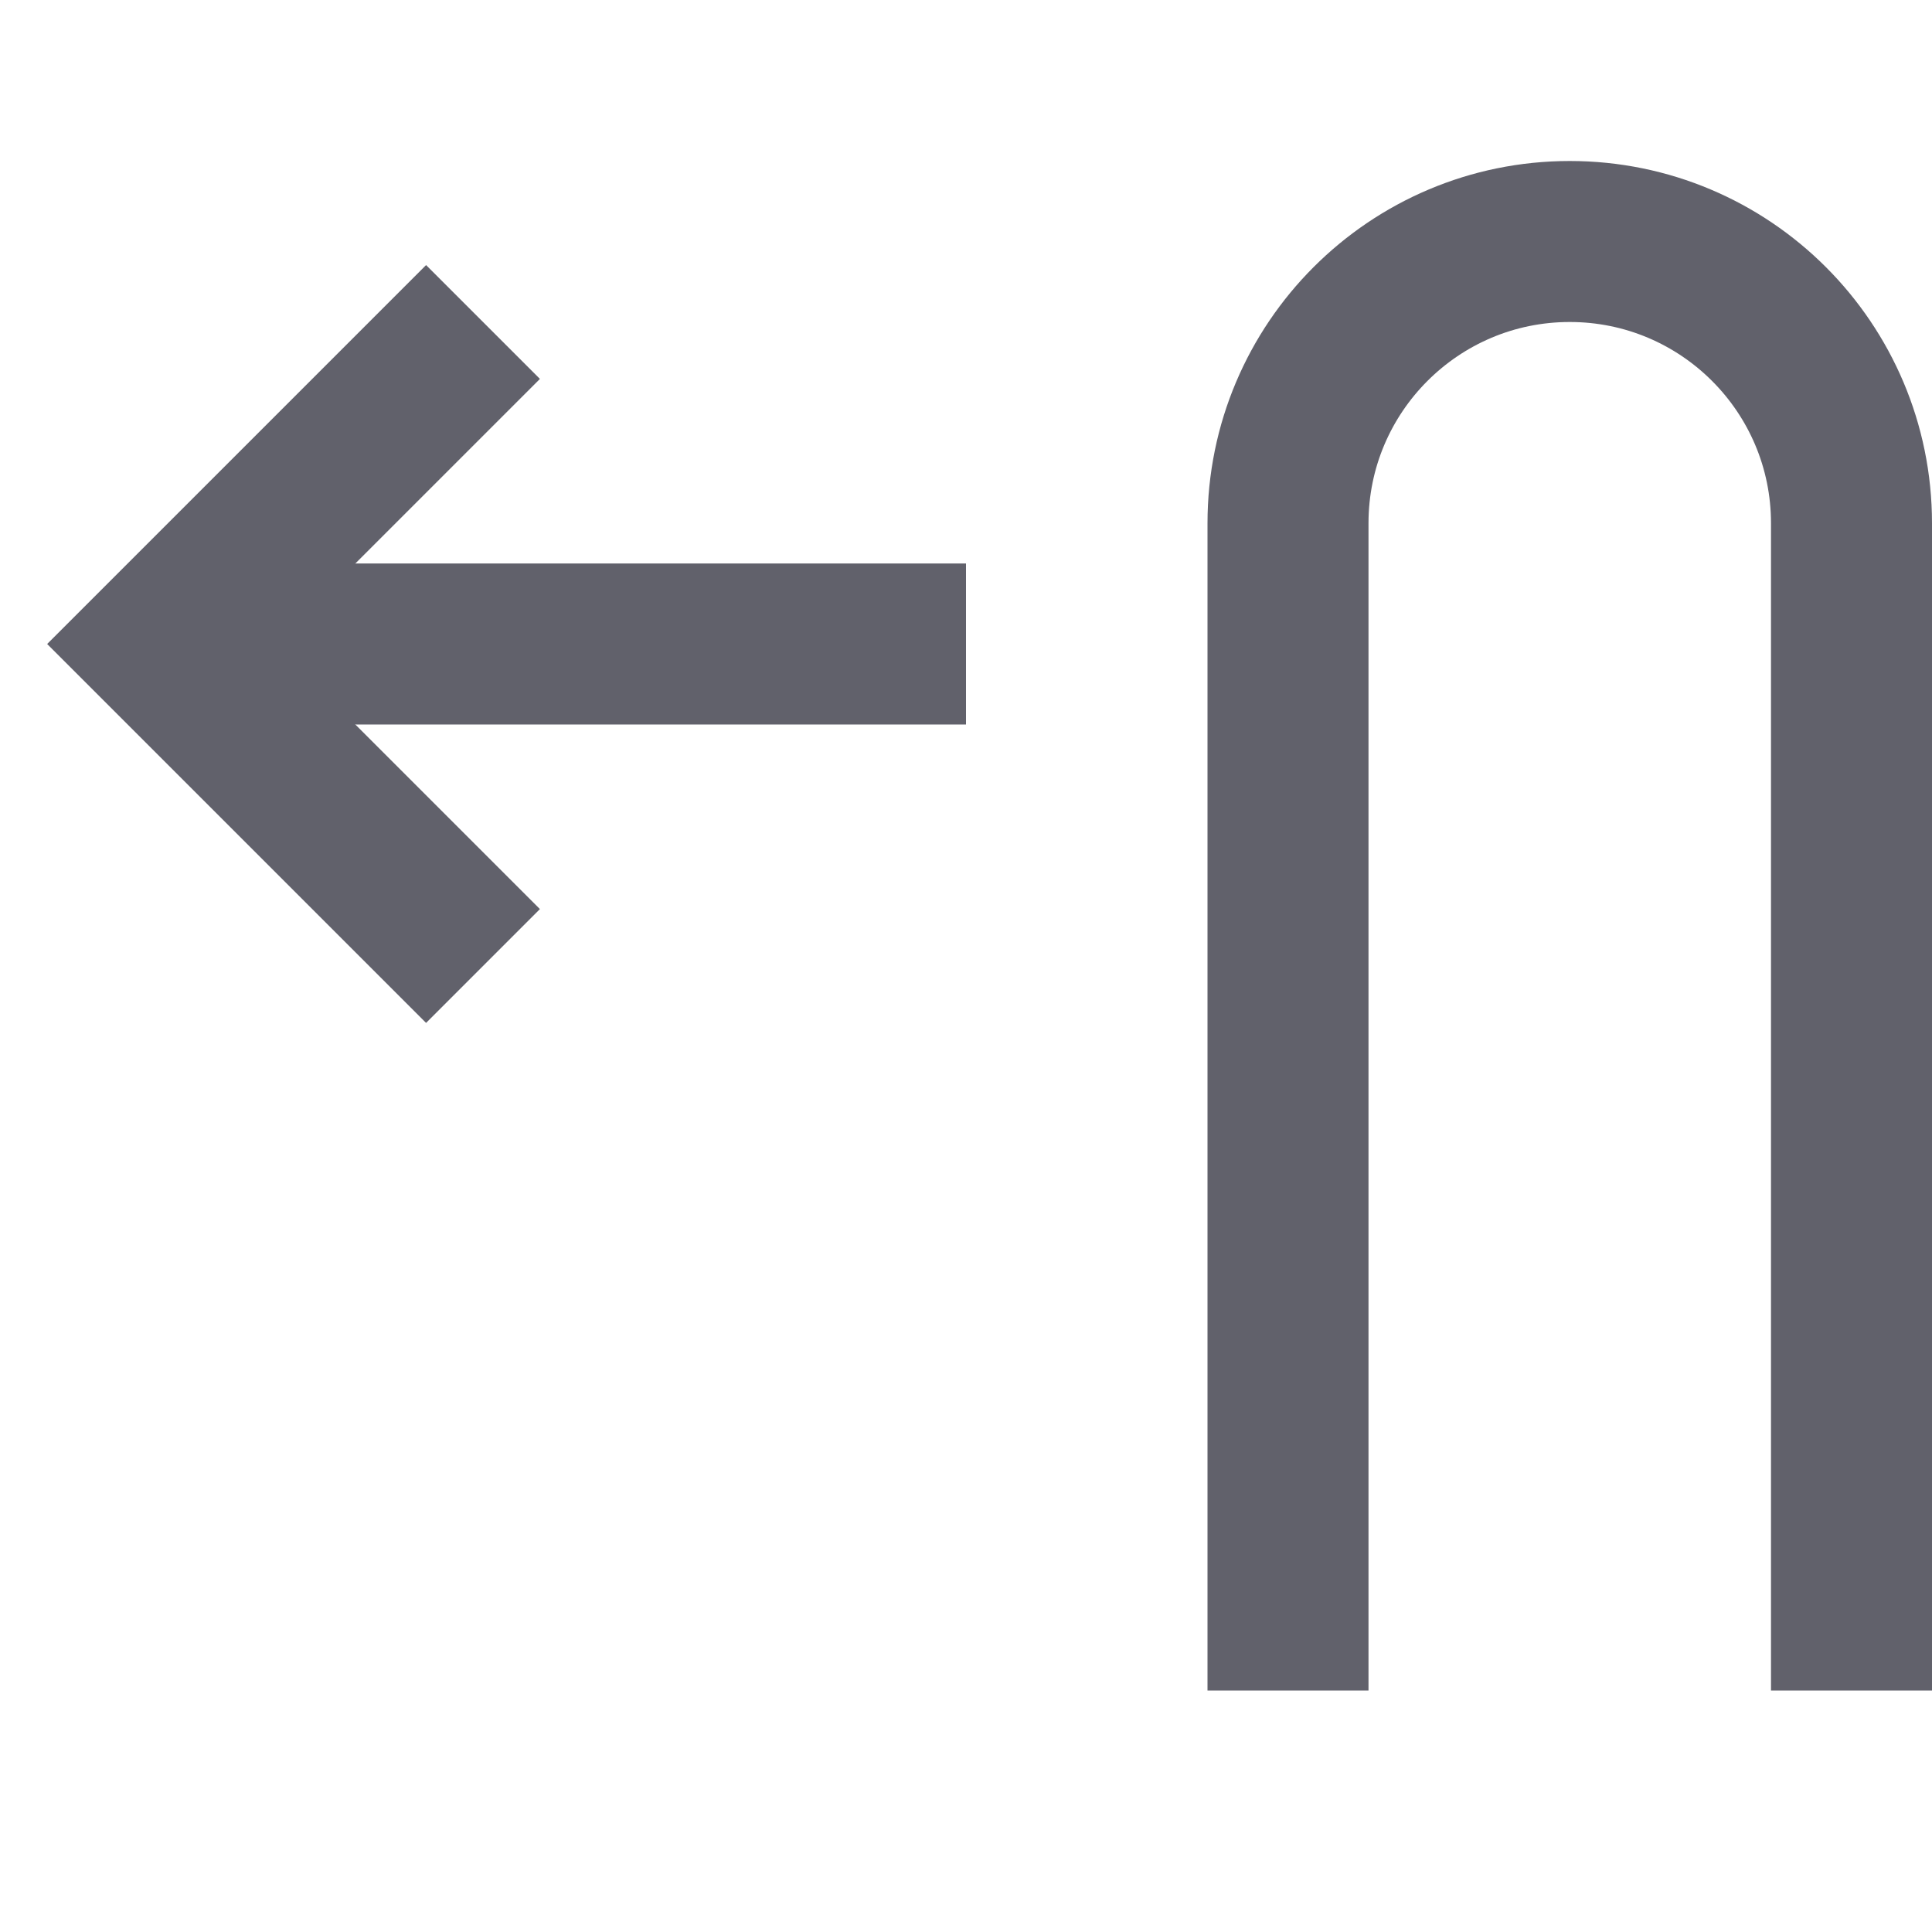 <svg xmlns="http://www.w3.org/2000/svg" height="24" width="24" viewBox="0 0 24 24"><line data-cap="butt" data-color="color-2" fill="none" stroke="#61616b" stroke-width="2" x1="2" y1="8" x2="12" y2="8"></line> <path fill="none" stroke="#61616b" stroke-width="2" d="M16,21V6.5 C16,4.567,17.567,3,19.5,3H19.5C21.433,3,23,4.567,23,6.5V21"></path> <polyline data-color="color-2" fill="none" stroke="#61616b" stroke-width="2" points=" 6,12 2,8 6,4 "></polyline></svg>